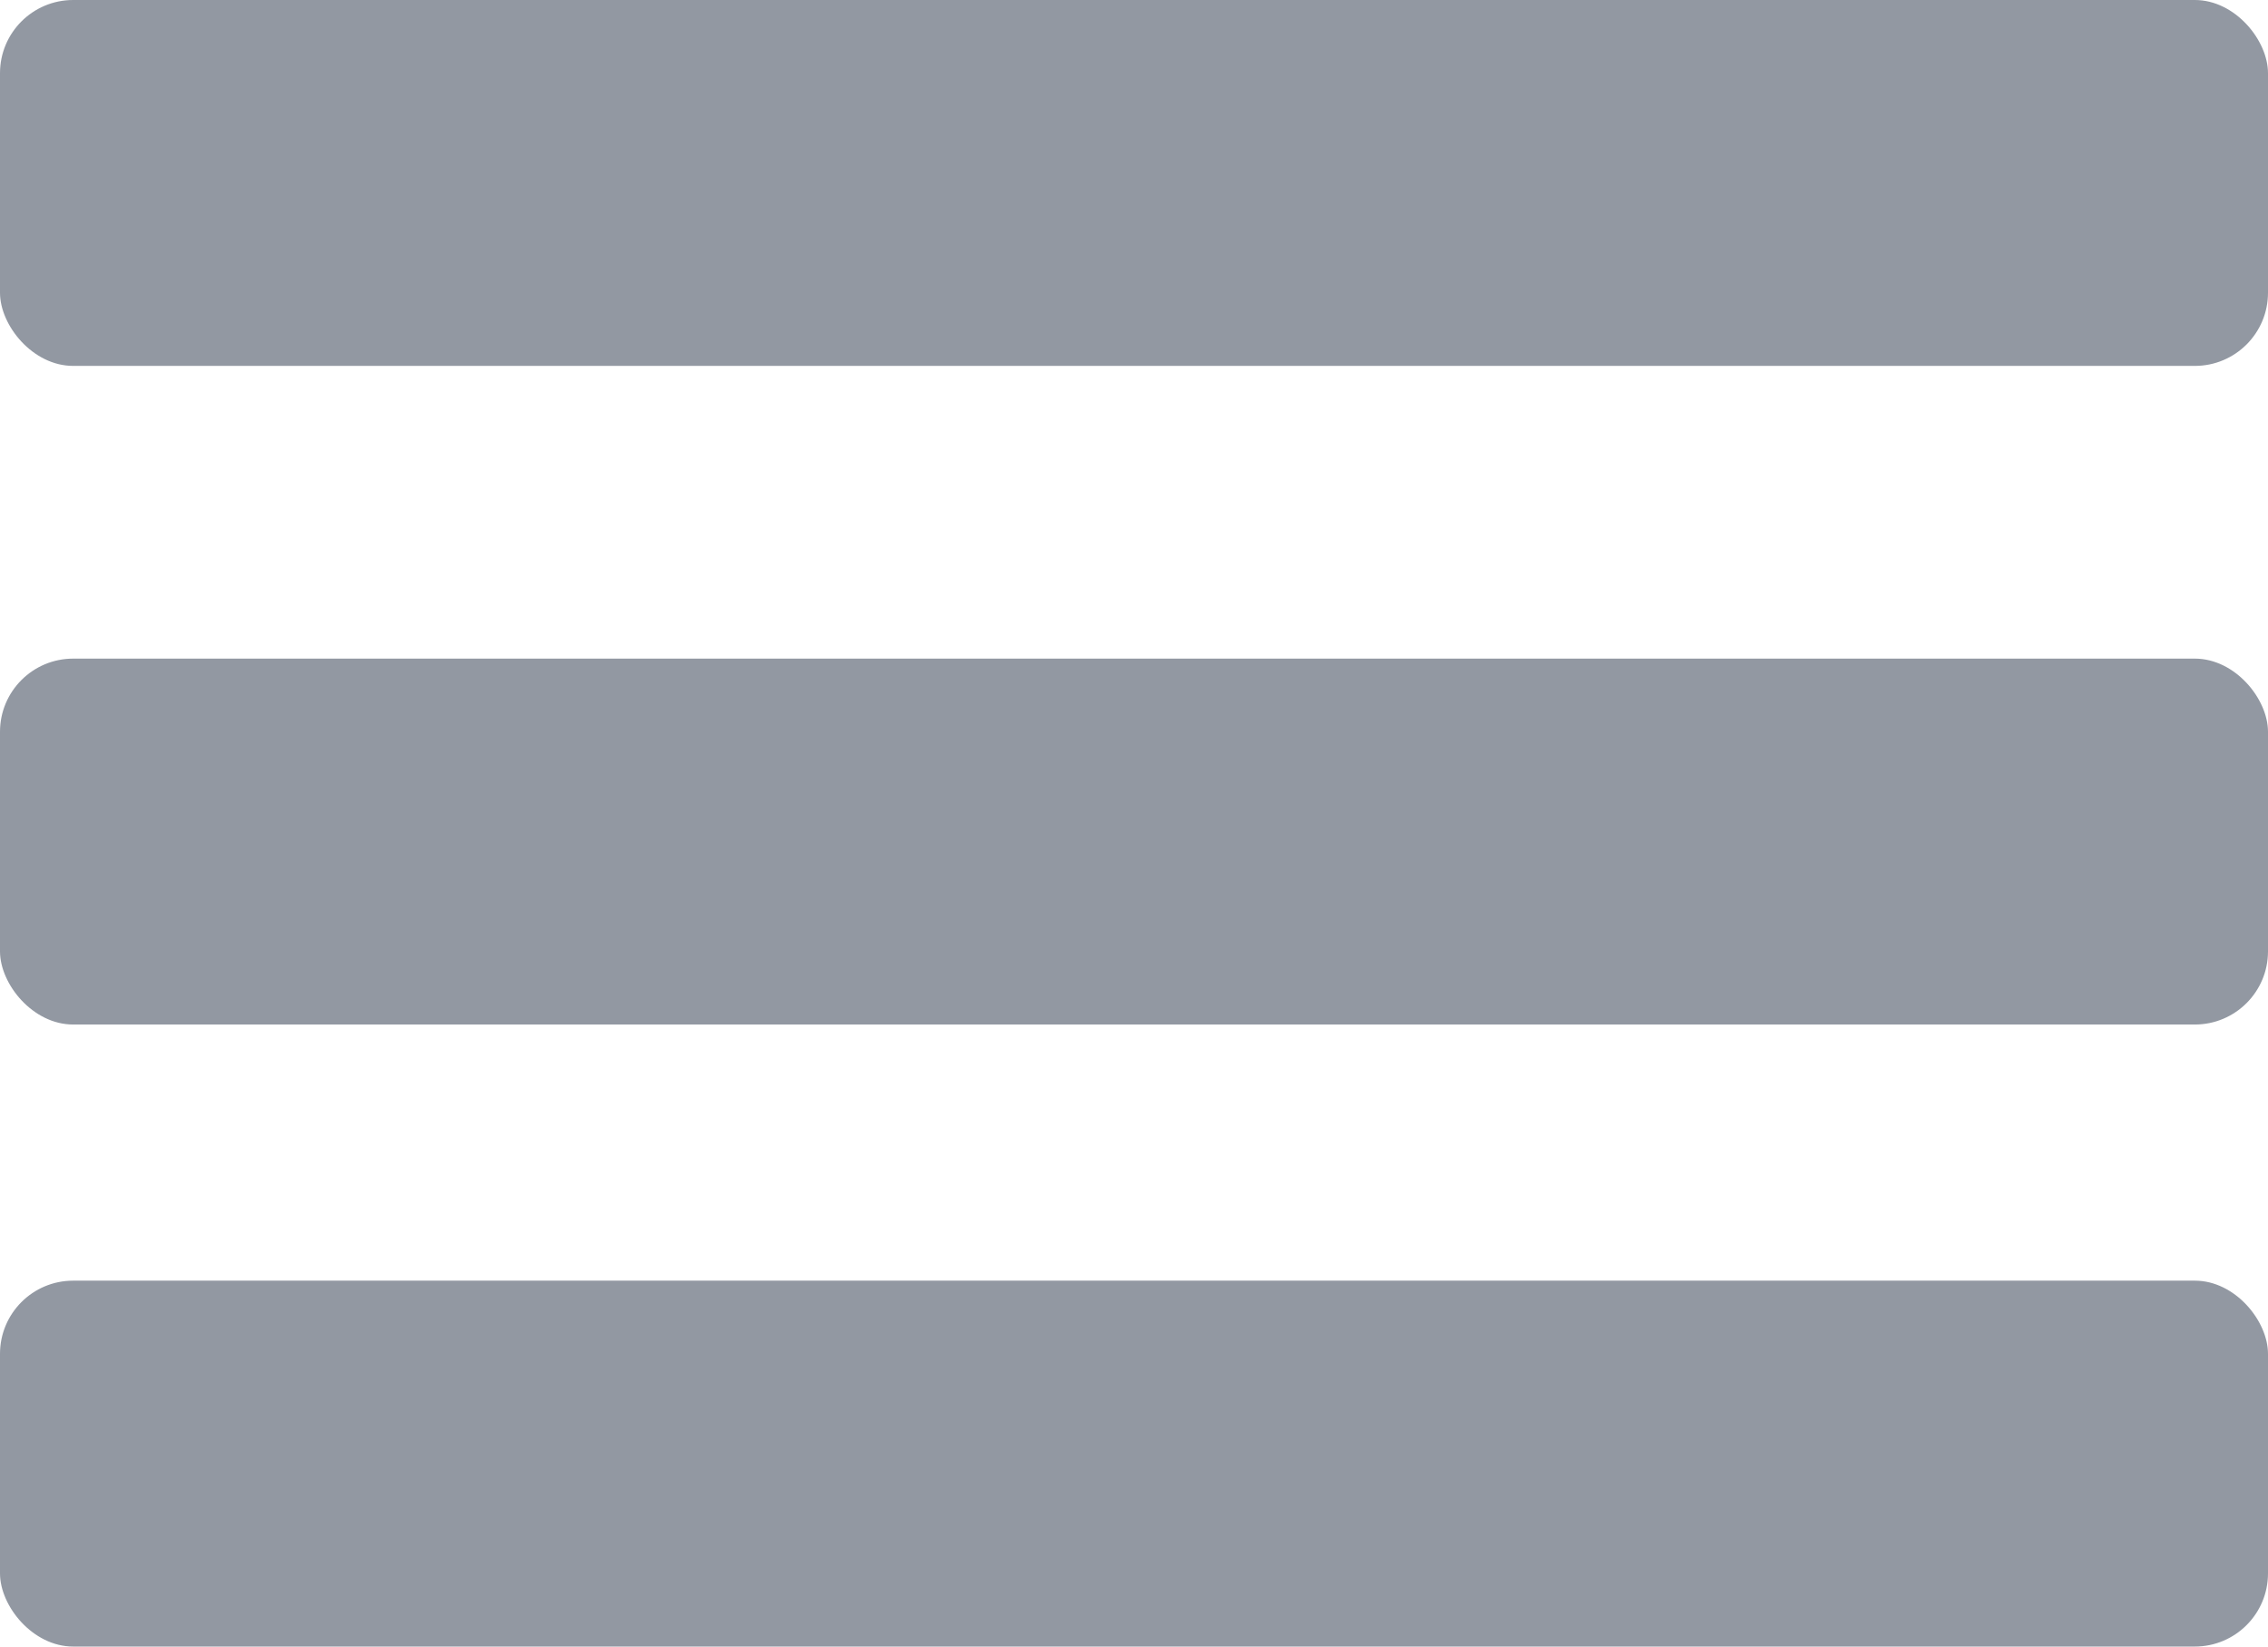 <svg xmlns="http://www.w3.org/2000/svg" width="62" height="45" viewBox="0 0 62 45">
  <g id="Group_721" data-name="Group 721" transform="translate(-915 -2039)">
    <rect id="Rectangle_363" data-name="Rectangle 363" width="62" height="10" rx="2" transform="translate(915 2074)" fill="#9298a2"/>
    <rect id="Rectangle_364" data-name="Rectangle 364" width="62" height="10" rx="2" transform="translate(915 2057)" fill="#9298a2"/>
    <rect id="Rectangle_365" data-name="Rectangle 365" width="62" height="10" rx="2" transform="translate(915 2039)" fill="#9298a2"/>
  </g>
</svg>

